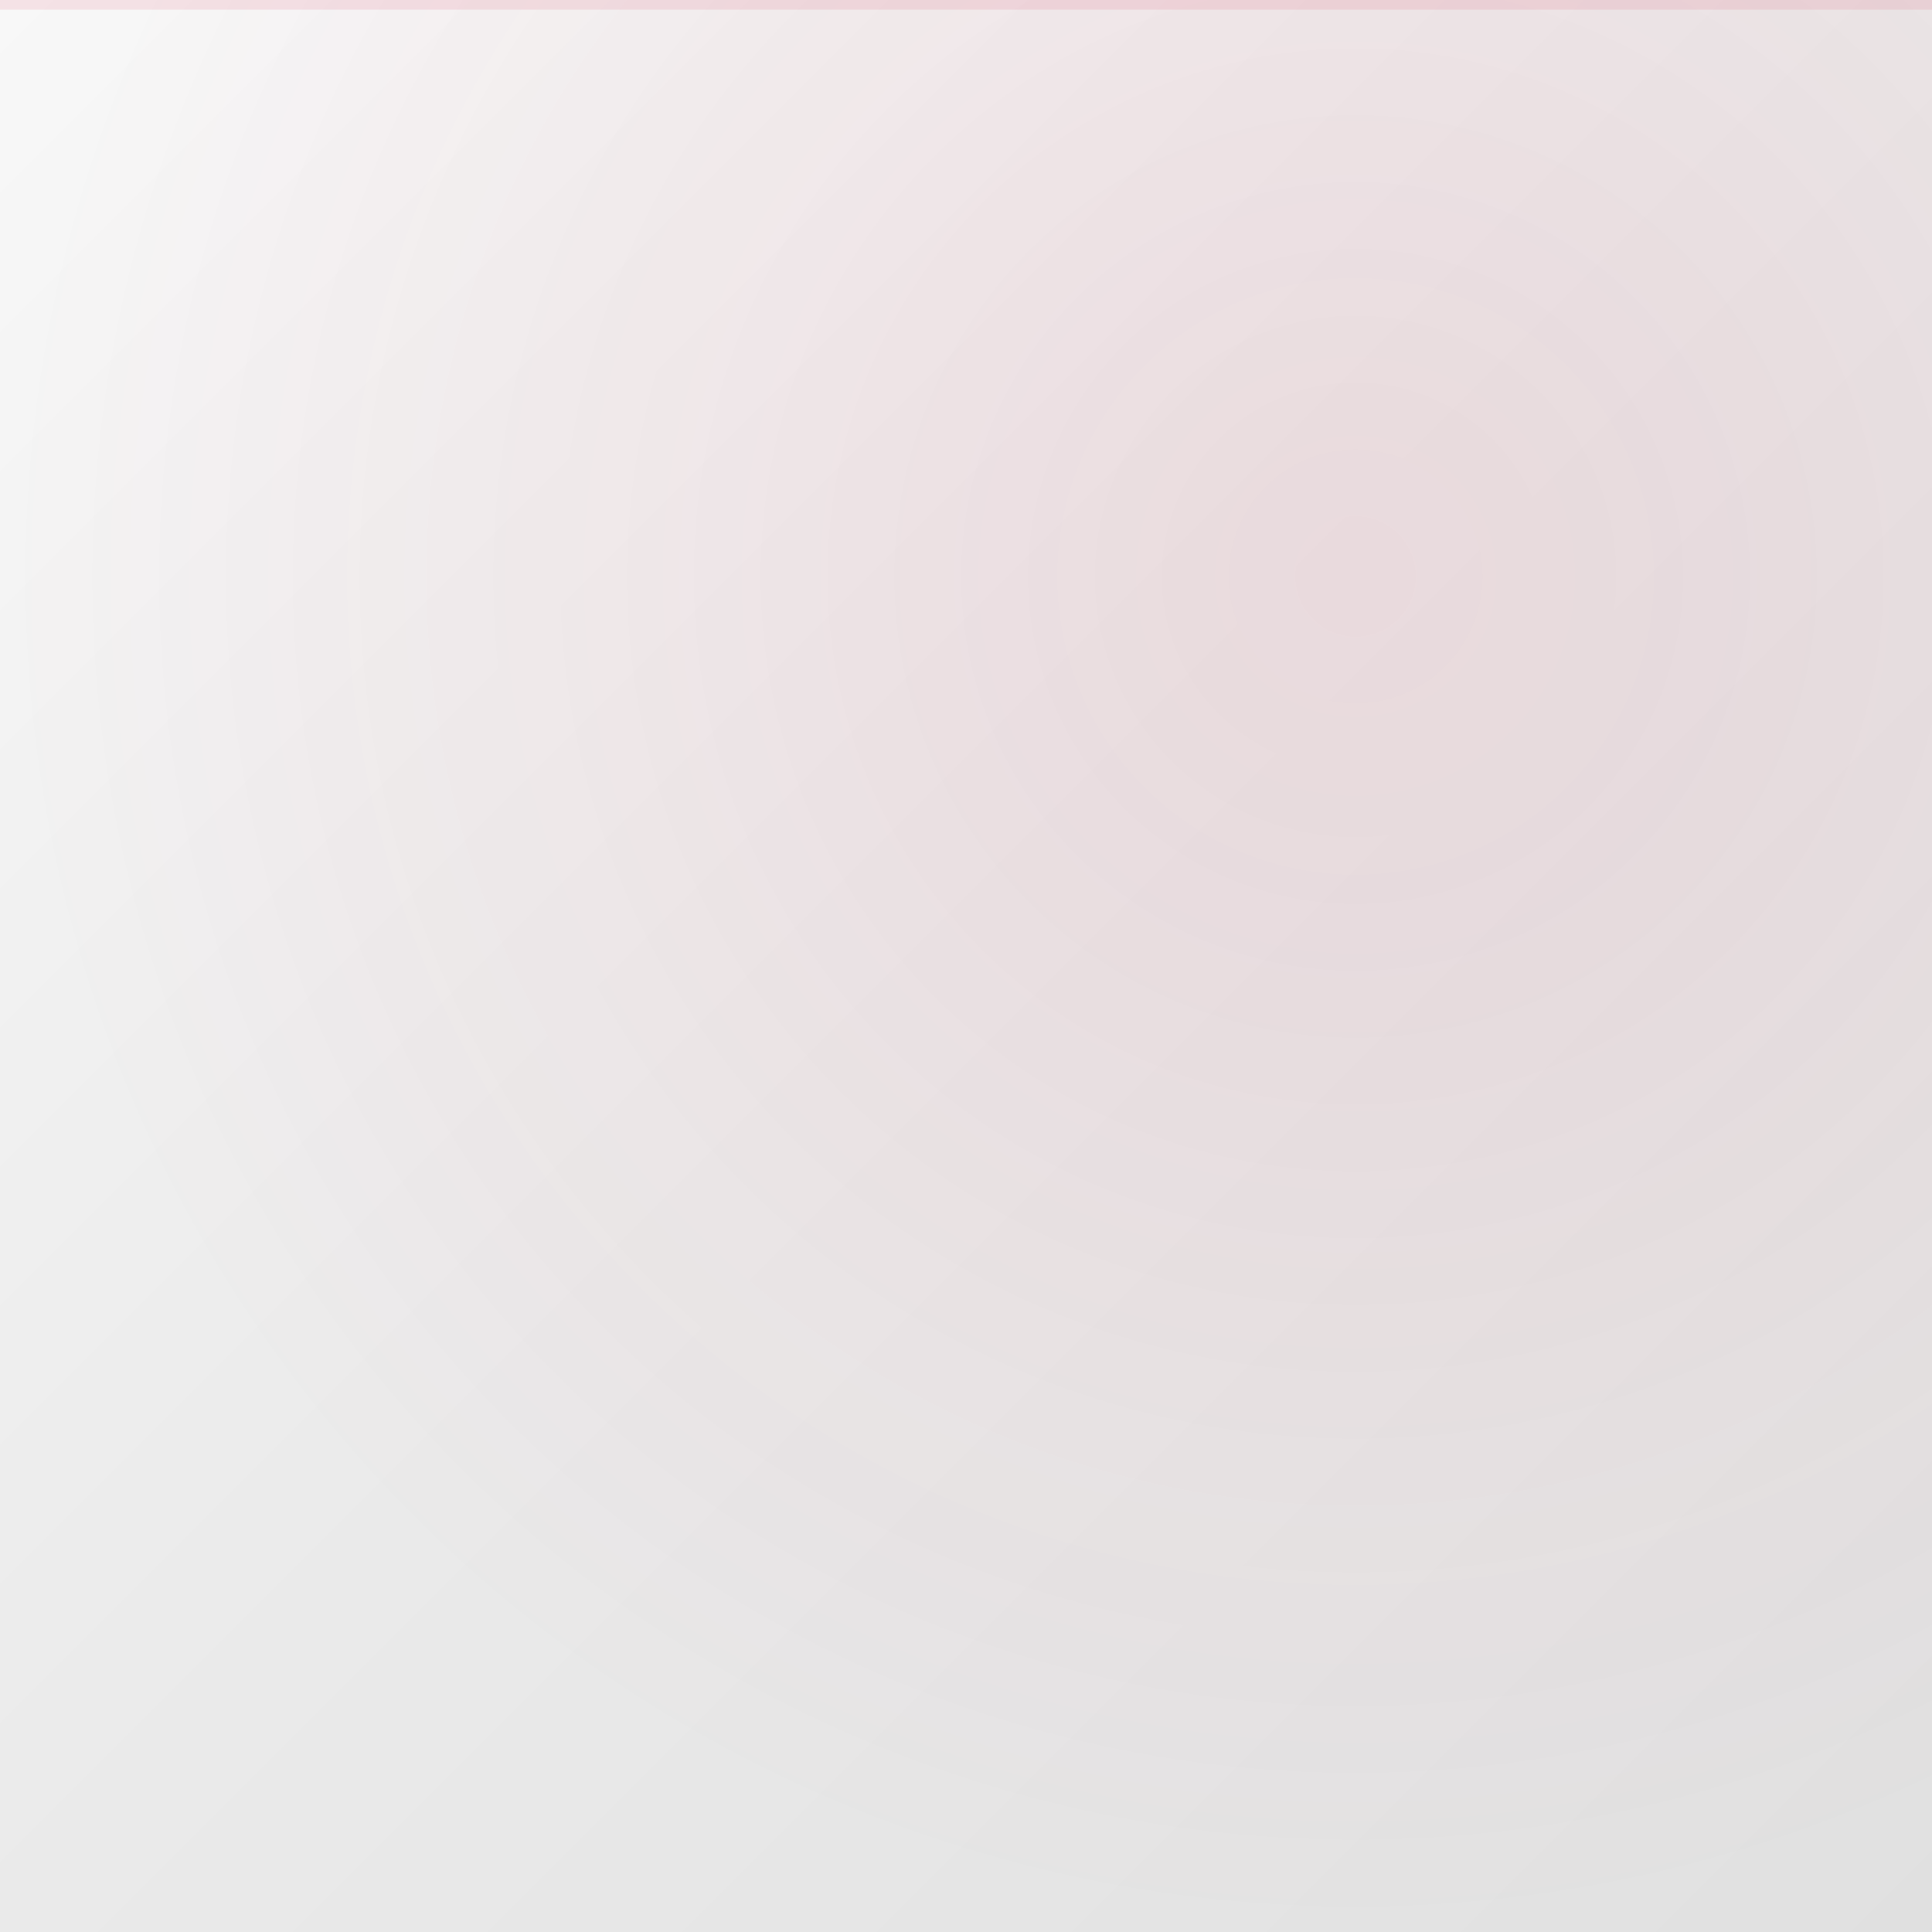 <svg xmlns="http://www.w3.org/2000/svg" width="1000" height="1000" viewBox="0 0 1000 1000">
  <rect x="0" y="0" width="1000" height="1000" fill="#333333" stroke="none"/>
  <!-- Definição dos gradientes -->
  <defs>
    <!-- Gradiente de fundo principal - cinza com toque vermelho sutil -->
    <linearGradient id="mainGradient" x1="0%" y1="0%" x2="100%" y2="100%">
      <stop offset="0%" stop-color="#f8f8f8" />
      <stop offset="50%" stop-color="#eaeaea" />
      <stop offset="100%" stop-color="#e0e0e0" />
    </linearGradient>
    
    <!-- Gradiente de acento vermelho sutil (cor primária) -->
    <radialGradient id="accentGradient" cx="70%" cy="30%" r="70%" fx="70%" fy="30%">
      <stop offset="0%" stop-color="#d8183e" stop-opacity="0.08" />
      <stop offset="100%" stop-color="#d8183e" stop-opacity="0" />
    </radialGradient>
  </defs>
  
  <!-- Fundo com gradiente -->
  <rect width="100%" height="100%" fill="url(#mainGradient)"/>
  
  <!-- Camada de acento com a cor primária -->
  <rect width="100%" height="100%" fill="url(#accentGradient)"/>
  
  <!-- Linha decorativa sutil no topo -->
  <rect x="0" y="0" width="100%" height="5" fill="#d8183e" opacity="0.1"/>
</svg>
